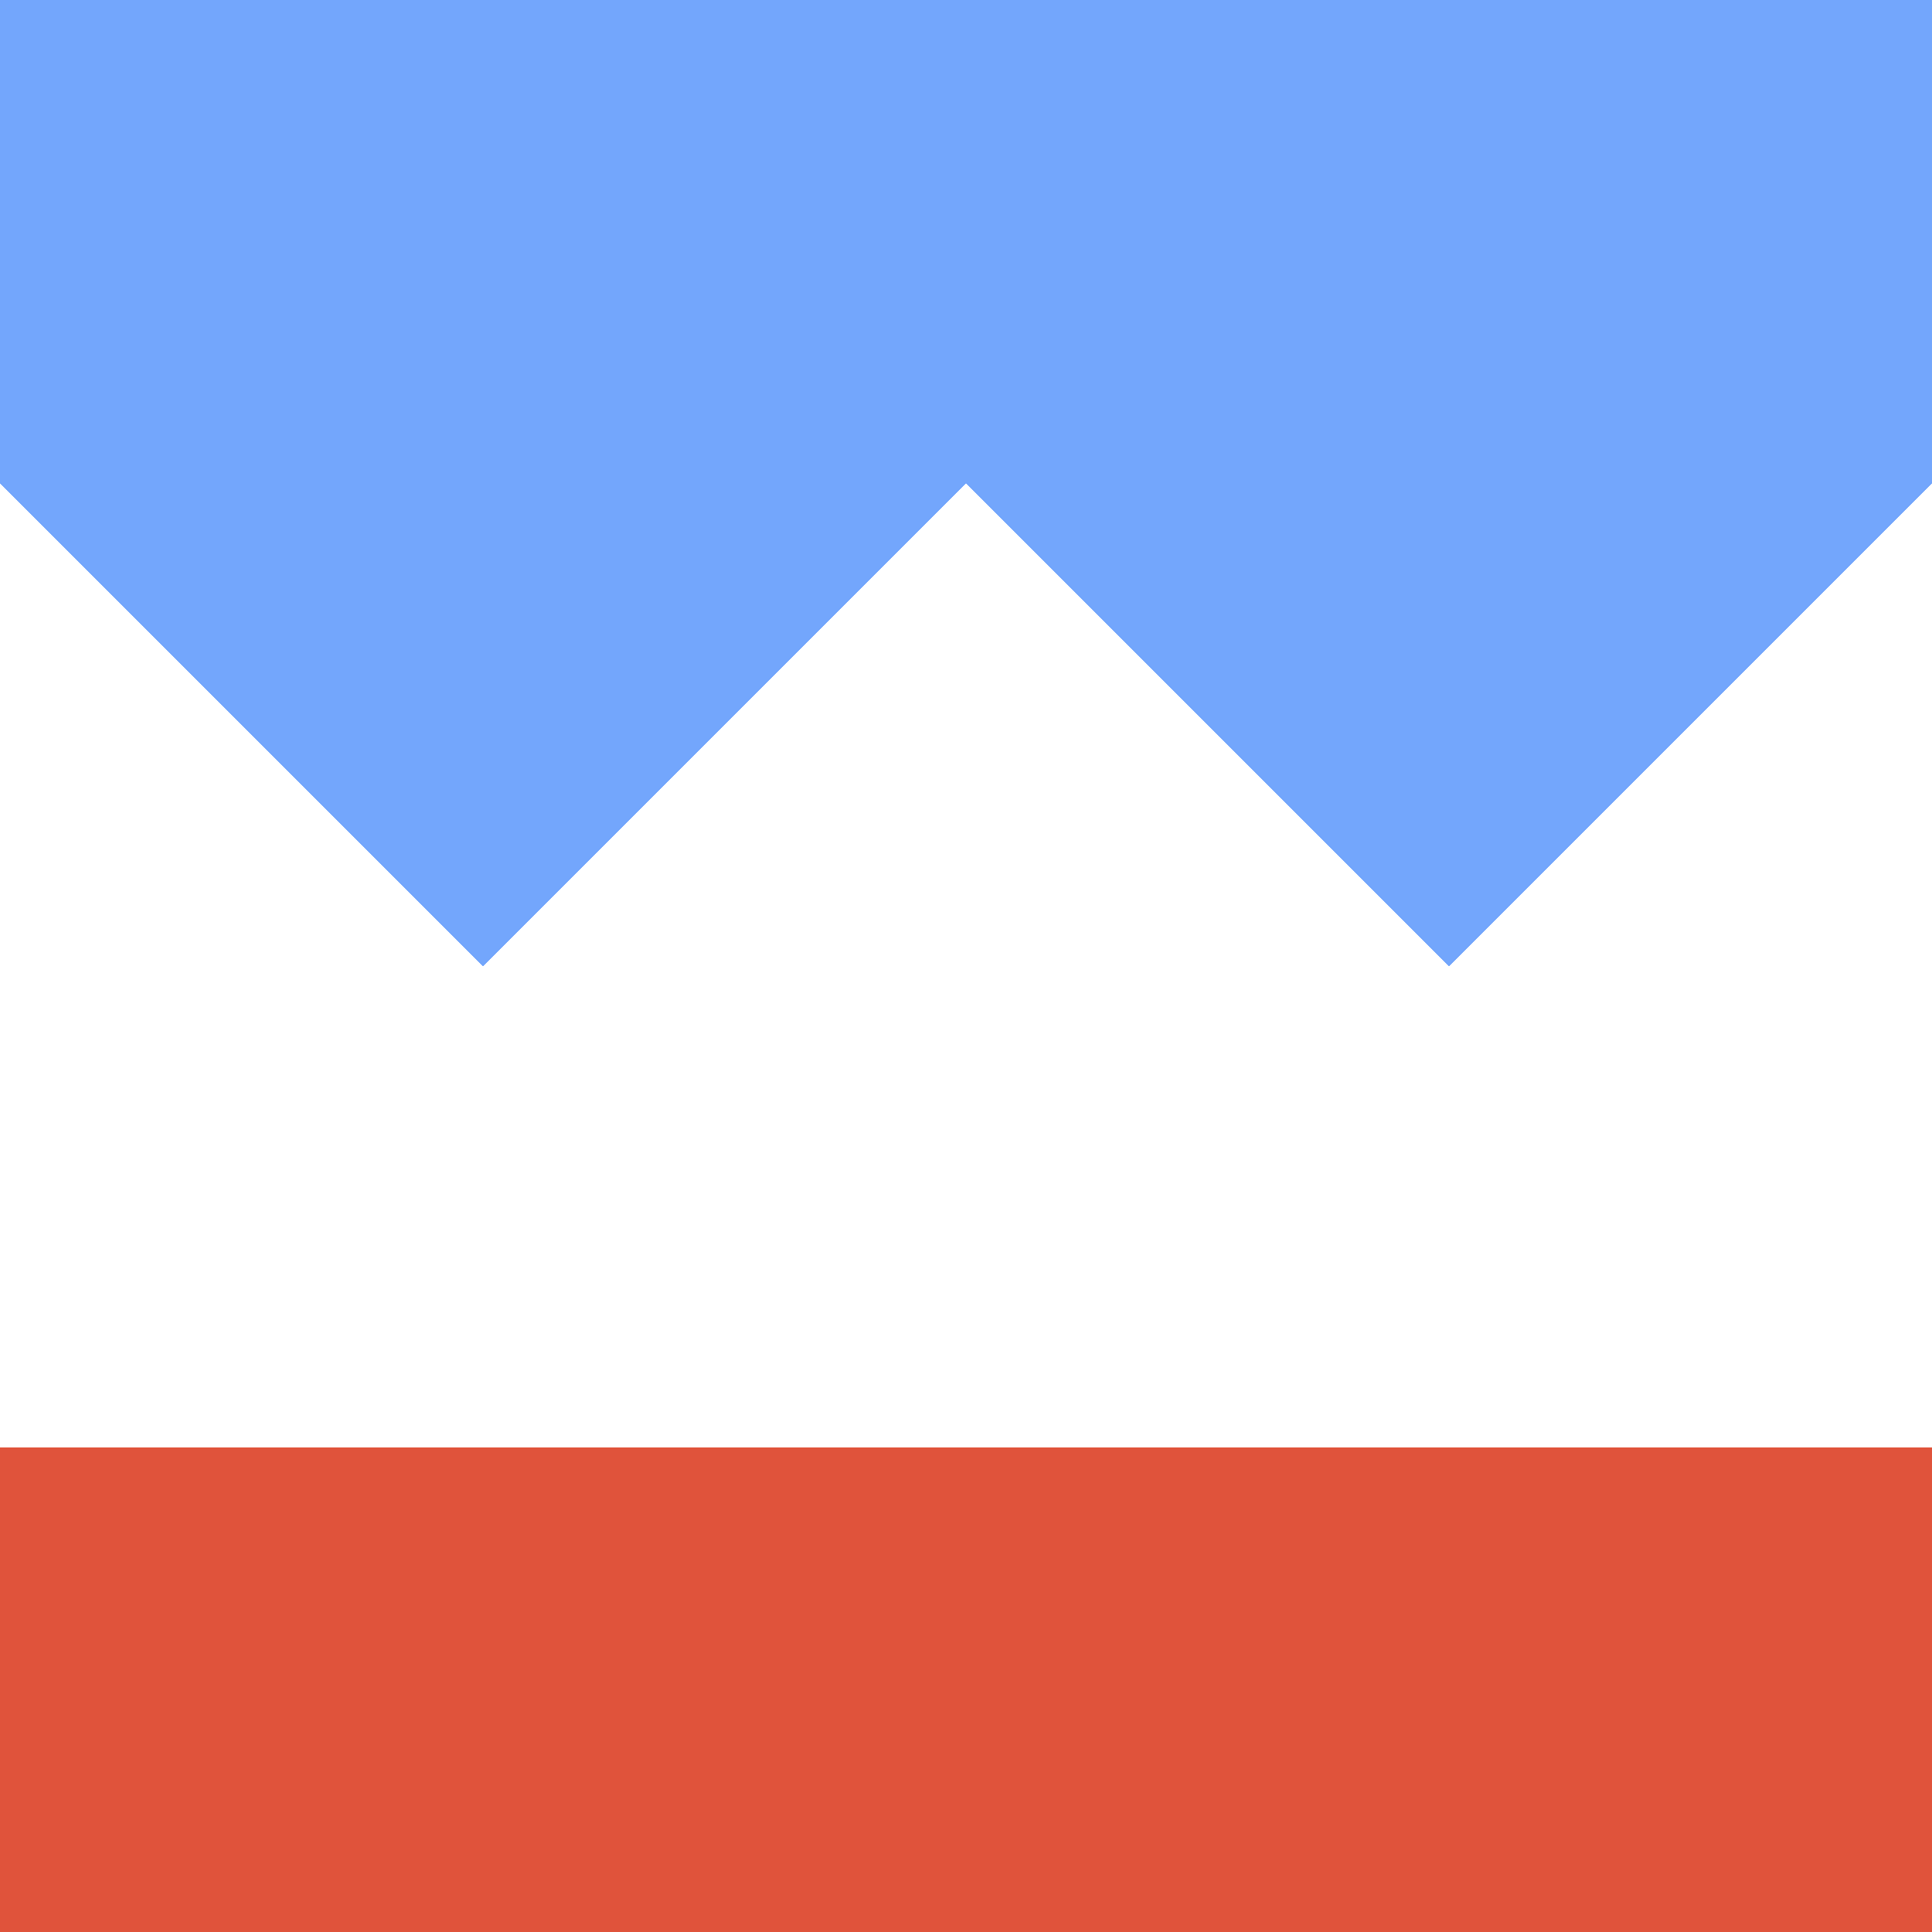 <svg id="Layer_1" shape-rendering="crispEdges" data-name="Layer 1" xmlns="http://www.w3.org/2000/svg" viewBox="0 0 400 400"><rect x="0" y="0" width="400" height="400" fill="#333333" stroke="none"/><defs><style>.cls-1, .cls-2, .cls-3, .cls-4, .cls-5{stroke-width:0.5;}.cls-1{fill:#73a6fc;stroke:#73a6fc;}.cls-2{fill:#fff;}.cls-3{fill:#e0533b;stroke:#e0533b;}</style></defs><title>p24</title><polygon class="cls-1" points="300 0 200 0 100 0 0 0 0 100 100 200 200 100 300 200 400 100 400 0 300 0"/><polygon class="cls-2" points="300 200 200 100 100 200 0 100 0 200 0 300 100 300 200 300 300 300 400 300 400 200 400 100 300 200"/><polygon class="cls-3" points="300 300 200 300 100 300 0 300 0 400 100 400 200 400 300 400 400 400 400 300 300 300"/></svg>
